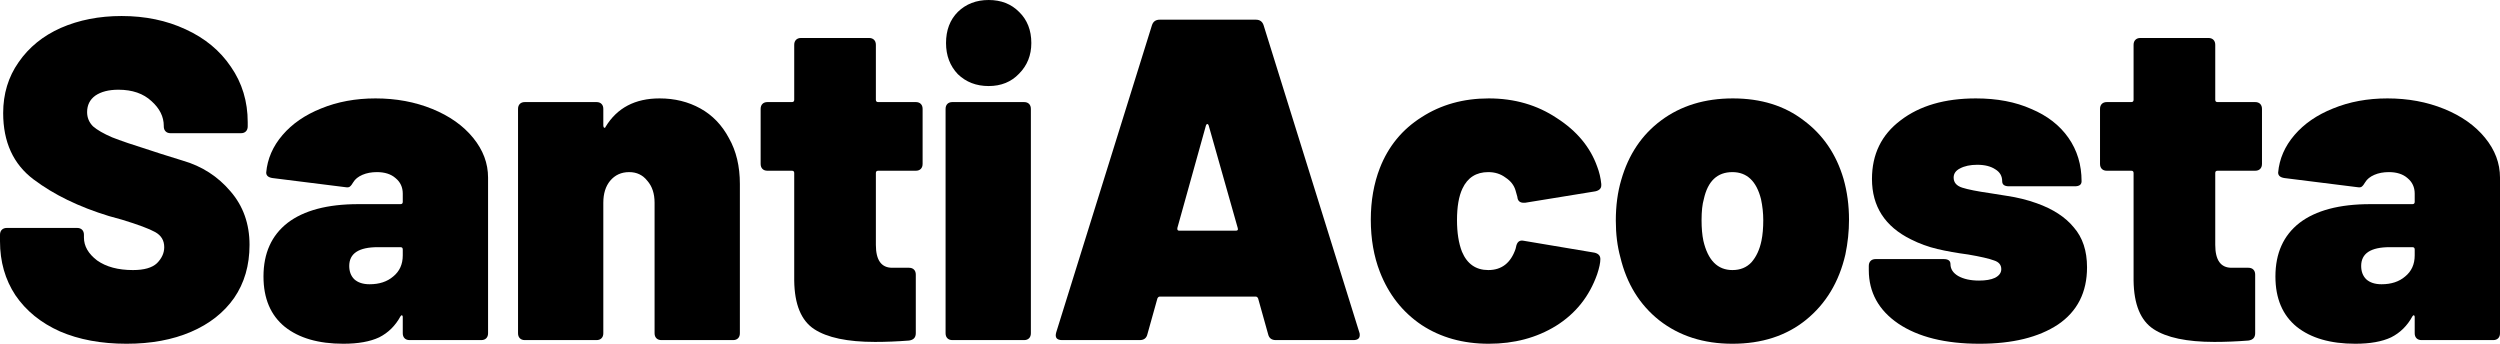 <svg width="160" height="22" viewBox="0 0 160 22" fill="none" xmlns="http://www.w3.org/2000/svg">
<path d="M8.101 22C6.475 22 5.052 21.736 3.833 21.209C2.613 20.662 1.665 19.891 0.987 18.895C0.329 17.899 0 16.747 0 15.438V15.028C0 14.891 0.039 14.784 0.116 14.706C0.194 14.628 0.3 14.588 0.436 14.588H4.936C5.072 14.588 5.178 14.628 5.256 14.706C5.333 14.784 5.372 14.891 5.372 15.028V15.204C5.372 15.751 5.652 16.239 6.214 16.668C6.795 17.079 7.559 17.284 8.508 17.284C9.224 17.284 9.737 17.137 10.047 16.844C10.356 16.532 10.511 16.19 10.511 15.819C10.511 15.389 10.318 15.067 9.93 14.852C9.543 14.637 8.837 14.374 7.811 14.061L6.969 13.827C5.052 13.241 3.446 12.46 2.149 11.483C0.852 10.507 0.203 9.091 0.203 7.236C0.203 6.005 0.532 4.921 1.19 3.984C1.849 3.027 2.749 2.295 3.891 1.787C5.052 1.279 6.349 1.025 7.782 1.025C9.292 1.025 10.656 1.308 11.876 1.875C13.115 2.441 14.083 3.242 14.78 4.277C15.496 5.312 15.854 6.494 15.854 7.822V8.085C15.854 8.222 15.815 8.329 15.738 8.407C15.66 8.486 15.554 8.525 15.418 8.525H10.918C10.782 8.525 10.676 8.486 10.598 8.407C10.521 8.329 10.482 8.222 10.482 8.085V8.056C10.482 7.47 10.221 6.943 9.698 6.474C9.176 5.986 8.469 5.742 7.579 5.742C6.959 5.742 6.465 5.869 6.098 6.122C5.749 6.376 5.575 6.728 5.575 7.177C5.575 7.529 5.701 7.831 5.952 8.085C6.223 8.32 6.63 8.554 7.172 8.788C7.714 9.003 8.546 9.286 9.669 9.638C9.824 9.696 10.502 9.911 11.702 10.282C12.921 10.634 13.938 11.288 14.751 12.245C15.563 13.182 15.97 14.325 15.97 15.672C15.97 16.981 15.641 18.114 14.983 19.071C14.325 20.008 13.405 20.731 12.224 21.238C11.043 21.746 9.669 22 8.101 22Z" fill="black"/>
<path d="M24.035 6.298C25.351 6.298 26.561 6.523 27.665 6.972C28.768 7.421 29.639 8.036 30.278 8.818C30.916 9.599 31.236 10.448 31.236 11.366V21.326C31.236 21.463 31.197 21.57 31.12 21.648C31.042 21.727 30.936 21.766 30.8 21.766H26.213C26.077 21.766 25.971 21.727 25.893 21.648C25.816 21.57 25.777 21.463 25.777 21.326V20.301C25.777 20.223 25.758 20.184 25.719 20.184C25.7 20.164 25.671 20.184 25.632 20.242C25.303 20.848 24.848 21.297 24.267 21.59C23.686 21.863 22.922 22 21.973 22C20.386 22 19.137 21.639 18.228 20.916C17.318 20.174 16.863 19.1 16.863 17.694C16.863 16.209 17.376 15.067 18.402 14.266C19.447 13.466 20.957 13.065 22.931 13.065H25.632C25.729 13.065 25.777 13.016 25.777 12.919V12.392C25.777 11.981 25.622 11.649 25.312 11.396C25.022 11.142 24.625 11.015 24.122 11.015C23.774 11.015 23.464 11.073 23.193 11.19C22.922 11.308 22.728 11.464 22.612 11.659C22.535 11.796 22.457 11.893 22.38 11.952C22.322 11.991 22.235 12.001 22.119 11.981L17.444 11.396C17.173 11.356 17.037 11.239 17.037 11.044C17.115 10.165 17.463 9.364 18.082 8.642C18.702 7.919 19.525 7.353 20.55 6.943C21.596 6.513 22.757 6.298 24.035 6.298ZM23.657 18.192C24.277 18.192 24.78 18.026 25.167 17.694C25.574 17.362 25.777 16.913 25.777 16.346V15.965C25.777 15.868 25.729 15.819 25.632 15.819H24.18C22.961 15.819 22.351 16.219 22.351 17.02C22.351 17.372 22.457 17.655 22.67 17.869C22.902 18.084 23.232 18.192 23.657 18.192Z" fill="black"/>
<path d="M42.213 6.298C43.181 6.298 44.052 6.513 44.826 6.943C45.6 7.372 46.21 8.007 46.655 8.847C47.12 9.667 47.352 10.644 47.352 11.776V21.326C47.352 21.463 47.314 21.57 47.236 21.648C47.159 21.727 47.052 21.766 46.917 21.766H42.329C42.194 21.766 42.087 21.727 42.01 21.648C41.932 21.57 41.893 21.463 41.893 21.326V12.977C41.893 12.392 41.739 11.923 41.429 11.571C41.139 11.2 40.751 11.015 40.267 11.015C39.764 11.015 39.358 11.2 39.048 11.571C38.758 11.923 38.612 12.392 38.612 12.977V21.326C38.612 21.463 38.574 21.57 38.496 21.648C38.419 21.727 38.312 21.766 38.177 21.766H33.589C33.453 21.766 33.347 21.727 33.27 21.648C33.192 21.57 33.154 21.463 33.154 21.326V6.972C33.154 6.835 33.192 6.728 33.27 6.65C33.347 6.572 33.453 6.533 33.589 6.533H38.177C38.312 6.533 38.419 6.572 38.496 6.65C38.574 6.728 38.612 6.835 38.612 6.972V8.027C38.612 8.105 38.632 8.154 38.67 8.173C38.709 8.193 38.738 8.173 38.758 8.115C39.493 6.904 40.645 6.298 42.213 6.298Z" fill="black"/>
<path d="M59.047 10.487C59.047 10.624 59.008 10.732 58.931 10.81C58.853 10.888 58.747 10.927 58.611 10.927H56.201C56.105 10.927 56.056 10.976 56.056 11.073V15.672C56.056 16.649 56.405 17.137 57.102 17.137H58.176C58.311 17.137 58.418 17.176 58.495 17.254C58.573 17.332 58.611 17.44 58.611 17.577V21.326C58.611 21.6 58.466 21.756 58.176 21.795C57.421 21.854 56.695 21.883 55.998 21.883C54.237 21.883 52.94 21.609 52.107 21.063C51.275 20.516 50.849 19.481 50.83 17.957V11.073C50.83 10.976 50.781 10.927 50.684 10.927H49.117C48.981 10.927 48.874 10.888 48.797 10.81C48.72 10.732 48.681 10.624 48.681 10.487V6.972C48.681 6.835 48.72 6.728 48.797 6.65C48.874 6.572 48.981 6.533 49.117 6.533H50.684C50.781 6.533 50.83 6.484 50.83 6.386V2.871C50.83 2.734 50.868 2.627 50.946 2.549C51.023 2.47 51.13 2.431 51.265 2.431H55.621C55.756 2.431 55.863 2.47 55.94 2.549C56.017 2.627 56.056 2.734 56.056 2.871V6.386C56.056 6.484 56.105 6.533 56.201 6.533H58.611C58.747 6.533 58.853 6.572 58.931 6.65C59.008 6.728 59.047 6.835 59.047 6.972V10.487Z" fill="black"/>
<path d="M63.275 5.507C62.482 5.507 61.824 5.253 61.301 4.746C60.798 4.218 60.546 3.554 60.546 2.754C60.546 1.933 60.798 1.269 61.301 0.762C61.824 0.254 62.482 0 63.275 0C64.069 0 64.718 0.254 65.221 0.762C65.743 1.269 66.005 1.933 66.005 2.754C66.005 3.535 65.743 4.189 65.221 4.716C64.718 5.244 64.069 5.507 63.275 5.507ZM60.952 21.766C60.817 21.766 60.711 21.727 60.633 21.648C60.556 21.57 60.517 21.463 60.517 21.326V6.972C60.517 6.835 60.556 6.728 60.633 6.65C60.711 6.572 60.817 6.533 60.952 6.533H65.54C65.676 6.533 65.782 6.572 65.86 6.65C65.937 6.728 65.976 6.835 65.976 6.972V21.326C65.976 21.463 65.937 21.57 65.86 21.648C65.782 21.727 65.676 21.766 65.54 21.766H60.952Z" fill="black"/>
<path d="M81.653 21.766C81.382 21.766 81.217 21.639 81.159 21.385L80.52 19.1C80.482 19.022 80.433 18.983 80.375 18.983H74.219C74.161 18.983 74.113 19.022 74.074 19.1L73.435 21.385C73.377 21.639 73.213 21.766 72.942 21.766H67.977C67.628 21.766 67.502 21.6 67.599 21.268L73.726 1.611C73.803 1.377 73.968 1.26 74.219 1.26H80.375C80.627 1.26 80.791 1.377 80.869 1.611L86.995 21.268C87.015 21.307 87.024 21.365 87.024 21.443C87.024 21.658 86.889 21.766 86.618 21.766H81.653ZM75.352 14.588C75.332 14.706 75.371 14.764 75.468 14.764H79.097C79.214 14.764 79.252 14.706 79.214 14.588L77.355 8.027C77.336 7.968 77.307 7.939 77.268 7.939C77.23 7.939 77.2 7.968 77.181 8.027L75.352 14.588Z" fill="black"/>
<path d="M95.281 22C93.635 22 92.203 21.6 90.983 20.799C89.764 19.979 88.873 18.846 88.312 17.401C87.925 16.405 87.731 15.292 87.731 14.061C87.731 12.85 87.925 11.747 88.312 10.751C88.854 9.364 89.744 8.281 90.983 7.499C92.222 6.699 93.654 6.298 95.281 6.298C96.926 6.298 98.378 6.718 99.636 7.558C100.914 8.378 101.775 9.413 102.22 10.663C102.356 11.015 102.443 11.386 102.482 11.776V11.864C102.482 12.059 102.356 12.186 102.104 12.245L97.603 12.977H97.516C97.265 12.977 97.129 12.85 97.11 12.597L96.994 12.186C96.897 11.854 96.684 11.581 96.355 11.366C96.045 11.132 95.677 11.015 95.251 11.015C94.477 11.015 93.925 11.366 93.596 12.069C93.364 12.557 93.248 13.231 93.248 14.091C93.248 14.891 93.354 15.565 93.567 16.112C93.897 16.893 94.458 17.284 95.251 17.284C96.103 17.284 96.684 16.834 96.994 15.936L97.023 15.819C97.081 15.487 97.245 15.35 97.516 15.409L102.046 16.17C102.298 16.229 102.423 16.366 102.423 16.581C102.423 16.815 102.356 17.137 102.22 17.547C101.717 18.973 100.836 20.076 99.578 20.858C98.339 21.619 96.907 22 95.281 22Z" fill="black"/>
<path d="M110.874 22C109.035 22 107.477 21.502 106.199 20.506C104.941 19.51 104.109 18.163 103.702 16.463C103.509 15.76 103.412 14.979 103.412 14.12C103.412 13.163 103.528 12.294 103.76 11.513C104.225 9.892 105.077 8.622 106.316 7.704C107.574 6.767 109.103 6.298 110.903 6.298C112.704 6.298 114.213 6.767 115.433 7.704C116.672 8.622 117.524 9.872 117.988 11.454C118.22 12.274 118.337 13.143 118.337 14.061C118.337 14.803 118.259 15.546 118.104 16.288C117.698 18.045 116.856 19.442 115.578 20.477C114.32 21.492 112.752 22 110.874 22ZM110.874 17.284C111.378 17.284 111.784 17.118 112.094 16.786C112.403 16.434 112.616 15.975 112.733 15.409C112.81 15.038 112.849 14.598 112.849 14.091C112.849 13.641 112.8 13.192 112.704 12.743C112.413 11.591 111.803 11.015 110.874 11.015C109.906 11.015 109.297 11.591 109.045 12.743C108.948 13.075 108.9 13.524 108.9 14.091C108.9 14.598 108.938 15.038 109.016 15.409C109.306 16.659 109.926 17.284 110.874 17.284Z" fill="black"/>
<path d="M126.688 22C124.501 22 122.768 21.57 121.49 20.711C120.232 19.852 119.603 18.709 119.603 17.284V17.02C119.603 16.883 119.642 16.776 119.719 16.698C119.797 16.62 119.903 16.581 120.039 16.581H124.394C124.684 16.581 124.83 16.688 124.83 16.903C124.83 17.215 124.994 17.469 125.323 17.664C125.672 17.86 126.117 17.957 126.659 17.957C127.085 17.957 127.424 17.899 127.675 17.782C127.946 17.645 128.082 17.459 128.082 17.225C128.082 16.952 127.927 16.766 127.617 16.668C127.307 16.551 126.756 16.424 125.962 16.288C125.226 16.19 124.568 16.073 123.988 15.936C123.407 15.799 122.845 15.594 122.303 15.321C120.639 14.501 119.806 13.212 119.806 11.454C119.806 9.872 120.416 8.622 121.636 7.704C122.855 6.767 124.462 6.298 126.456 6.298C127.811 6.298 128.992 6.523 129.998 6.972C131.024 7.402 131.818 8.017 132.379 8.818C132.94 9.618 133.221 10.546 133.221 11.601C133.221 11.815 133.076 11.923 132.786 11.923H128.575C128.285 11.923 128.14 11.815 128.14 11.601C128.14 11.268 127.995 11.015 127.704 10.839C127.414 10.644 127.027 10.546 126.543 10.546C126.098 10.546 125.73 10.624 125.439 10.78C125.168 10.917 125.033 11.112 125.033 11.366C125.033 11.679 125.217 11.893 125.585 12.011C125.952 12.128 126.543 12.245 127.356 12.362C127.453 12.382 127.82 12.44 128.459 12.538C129.117 12.636 129.746 12.792 130.347 13.007C131.392 13.378 132.186 13.895 132.728 14.559C133.289 15.204 133.57 16.053 133.57 17.108C133.57 18.709 132.95 19.93 131.711 20.77C130.472 21.59 128.798 22 126.688 22Z" fill="black"/>
<path d="M144.767 10.487C144.767 10.624 144.728 10.732 144.651 10.81C144.573 10.888 144.467 10.927 144.331 10.927H141.921C141.824 10.927 141.776 10.976 141.776 11.073V15.672C141.776 16.649 142.124 17.137 142.821 17.137H143.896C144.031 17.137 144.138 17.176 144.215 17.254C144.292 17.332 144.331 17.44 144.331 17.577V21.326C144.331 21.6 144.186 21.756 143.896 21.795C143.141 21.854 142.415 21.883 141.718 21.883C139.956 21.883 138.659 21.609 137.827 21.063C136.995 20.516 136.569 19.481 136.549 17.957V11.073C136.549 10.976 136.501 10.927 136.404 10.927H134.836C134.701 10.927 134.594 10.888 134.517 10.81C134.439 10.732 134.401 10.624 134.401 10.487V6.972C134.401 6.835 134.439 6.728 134.517 6.65C134.594 6.572 134.701 6.533 134.836 6.533H136.404C136.501 6.533 136.549 6.484 136.549 6.386V2.871C136.549 2.734 136.588 2.627 136.666 2.549C136.743 2.47 136.849 2.431 136.985 2.431H141.34C141.476 2.431 141.582 2.47 141.66 2.549C141.737 2.627 141.776 2.734 141.776 2.871V6.386C141.776 6.484 141.824 6.533 141.921 6.533H144.331C144.467 6.533 144.573 6.572 144.651 6.65C144.728 6.728 144.767 6.835 144.767 6.972V10.487Z" fill="black"/>
<path d="M152.799 6.298C154.115 6.298 155.325 6.523 156.429 6.972C157.532 7.421 158.403 8.036 159.042 8.818C159.681 9.599 160 10.448 160 11.366V21.326C160 21.463 159.961 21.57 159.884 21.648C159.806 21.727 159.7 21.766 159.564 21.766H154.977C154.841 21.766 154.735 21.727 154.657 21.648C154.58 21.57 154.541 21.463 154.541 21.326V20.301C154.541 20.223 154.522 20.184 154.483 20.184C154.464 20.164 154.435 20.184 154.396 20.242C154.067 20.848 153.612 21.297 153.031 21.59C152.451 21.863 151.686 22 150.737 22C149.15 22 147.901 21.639 146.992 20.916C146.082 20.174 145.627 19.1 145.627 17.694C145.627 16.209 146.14 15.067 147.166 14.266C148.211 13.466 149.721 13.065 151.696 13.065H154.396C154.493 13.065 154.541 13.016 154.541 12.919V12.392C154.541 11.981 154.386 11.649 154.077 11.396C153.786 11.142 153.389 11.015 152.886 11.015C152.538 11.015 152.228 11.073 151.957 11.19C151.686 11.308 151.492 11.464 151.376 11.659C151.299 11.796 151.221 11.893 151.144 11.952C151.086 11.991 150.999 12.001 150.883 11.981L146.208 11.396C145.937 11.356 145.801 11.239 145.801 11.044C145.879 10.165 146.227 9.364 146.846 8.642C147.466 7.919 148.289 7.353 149.315 6.943C150.36 6.513 151.521 6.298 152.799 6.298ZM152.421 18.192C153.041 18.192 153.544 18.026 153.931 17.694C154.338 17.362 154.541 16.913 154.541 16.346V15.965C154.541 15.868 154.493 15.819 154.396 15.819H152.944C151.725 15.819 151.115 16.219 151.115 17.02C151.115 17.372 151.221 17.655 151.434 17.869C151.667 18.084 151.996 18.192 152.421 18.192Z" fill="black"/>
</svg>
